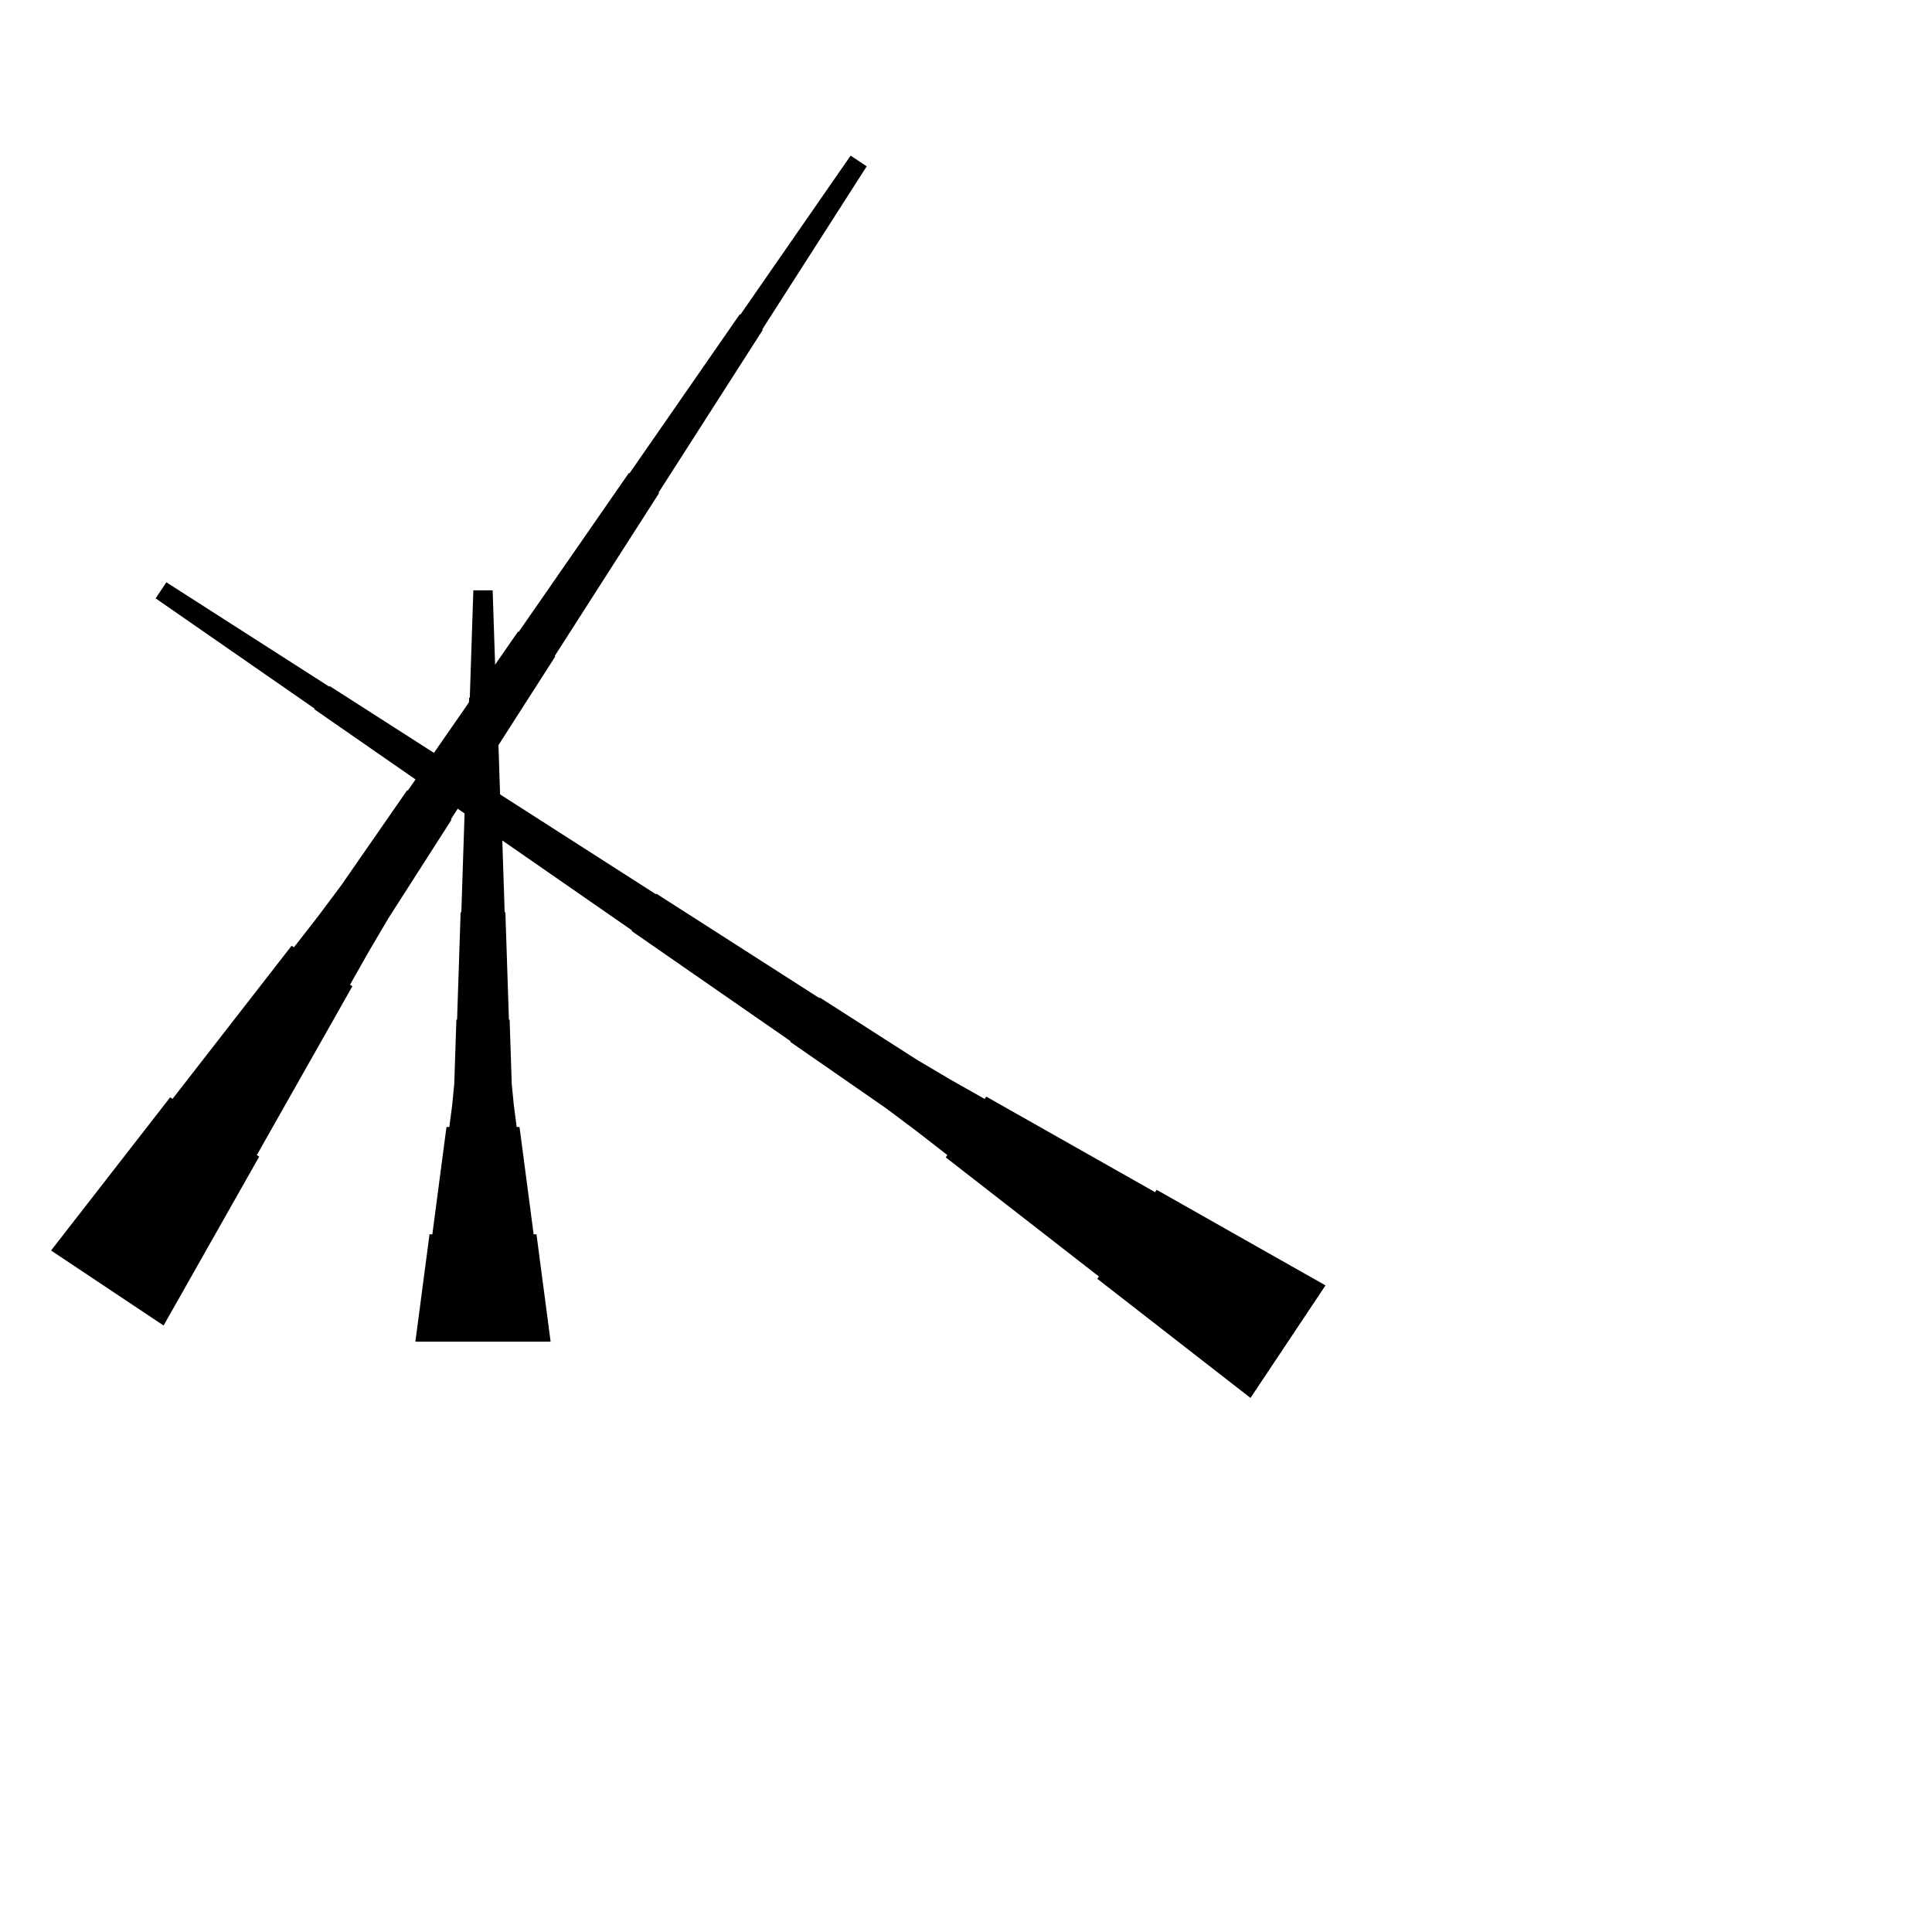 <?xml version="1.0" encoding="UTF-8"?>
<!-- Flat -->
<svg version="1.1" xmlns="http://www.w3.org/2000/svg" xmlns:xlink="http://www.w3.org/1999/xlink" width="283.465pt" height="283.465pt" viewBox="0 0 283.465 283.465">
<title>Untitled</title>
<polygon points="183.473 205.105 178.979 201.611 174.484 198.116 169.99 194.621 165.496 191.126 161.001 187.632 161.232 187.286 156.737 183.792 152.243 180.297 147.749 176.802 143.254 173.307 138.76 169.813 138.99 169.467 134.496 165.973 129.944 162.564 125.277 159.328 120.61 156.092 115.943 152.857 116.001 152.77 111.334 149.534 106.667 146.298 102 143.062 97.333 139.827 92.666 136.591 92.724 136.505 88.057 133.269 83.39 130.033 78.723 126.797 74.056 123.561 69.39 120.325 69.447 120.239 64.78 117.003 60.113 113.767 55.447 110.531 50.78 107.295 46.113 104.059 46.17 103.973 41.503 100.737 36.837 97.501 32.17 94.265 27.503 91.029 22.836 87.793 24.408 85.435 29.19 88.498 33.972 91.561 38.754 94.625 43.536 97.688 48.318 100.751 48.375 100.665 53.157 103.728 57.939 106.792 62.721 109.855 67.503 112.918 72.285 115.982 72.343 115.895 77.125 118.959 81.906 122.022 86.688 125.085 91.47 128.149 96.252 131.212 96.31 131.126 101.092 134.189 105.874 137.252 110.656 140.316 115.438 143.379 120.219 146.442 120.277 146.356 125.059 149.419 129.841 152.483 134.623 155.546 139.52 158.437 144.474 161.241 144.704 160.896 149.659 163.701 154.613 166.505 159.568 169.309 164.523 172.114 169.477 174.918 169.707 174.573 174.662 177.378 179.616 180.182 184.571 182.987 189.525 185.791 194.48 188.595" fill="rgba(0,0,0,1)" />
<polygon points="60.945 196.85 61.36 193.701 61.775 190.551 62.189 187.402 62.604 184.252 63.019 181.102 63.434 181.102 63.849 177.953 64.263 174.803 64.678 171.654 65.093 168.504 65.508 165.354 65.923 165.354 66.338 162.205 66.649 159.055 66.752 155.905 66.856 152.756 66.96 149.606 67.064 149.606 67.167 146.457 67.271 143.307 67.375 140.157 67.478 137.008 67.582 133.858 67.686 133.858 67.79 130.709 67.893 127.559 67.997 124.409 68.101 121.26 68.204 118.11 68.308 118.11 68.412 114.961 68.516 111.811 68.619 108.661 68.723 105.512 68.827 102.362 68.93 102.362 69.034 99.213 69.138 96.063 69.241 92.913 69.345 89.764 69.449 86.614 72.284 86.614 72.387 89.764 72.491 92.913 72.595 96.063 72.698 99.213 72.802 102.362 72.906 102.362 73.009 105.512 73.113 108.661 73.217 111.811 73.32 114.961 73.424 118.11 73.528 118.11 73.632 121.26 73.735 124.409 73.839 127.559 73.943 130.709 74.046 133.858 74.15 133.858 74.254 137.008 74.358 140.157 74.461 143.307 74.565 146.457 74.669 149.606 74.772 149.606 74.876 152.756 74.98 155.905 75.084 159.055 75.395 162.205 75.809 165.354 76.224 165.354 76.639 168.504 77.054 171.654 77.469 174.803 77.884 177.953 78.298 181.102 78.713 181.102 79.128 184.252 79.543 187.402 79.958 190.551 80.373 193.701 80.787 196.85" fill="rgba(0,0,0,1)" />
<polygon points="7.493 183.473 10.988 178.979 14.483 174.484 17.977 169.99 21.472 165.496 24.967 161.001 25.312 161.232 28.807 156.737 32.301 152.243 35.796 147.749 39.291 143.254 42.786 138.76 43.131 138.99 46.626 134.496 50.034 129.944 53.27 125.277 56.506 120.61 59.742 115.943 59.828 116.001 63.064 111.334 66.3 106.667 69.536 102 72.772 97.333 76.008 92.666 76.094 92.724 79.33 88.057 82.566 83.39 85.802 78.723 89.037 74.056 92.273 69.39 92.36 69.447 95.596 64.78 98.832 60.113 102.067 55.447 105.303 50.78 108.539 46.113 108.626 46.17 111.861 41.503 115.097 36.837 118.333 32.17 121.569 27.503 124.805 22.836 127.163 24.408 124.1 29.19 121.037 33.972 117.974 38.754 114.91 43.536 111.847 48.318 111.933 48.375 108.87 53.157 105.807 57.939 102.743 62.721 99.68 67.503 96.617 72.285 96.703 72.343 93.64 77.125 90.576 81.906 87.513 86.688 84.45 91.47 81.386 96.252 81.473 96.31 78.409 101.092 75.346 105.874 72.283 110.656 69.219 115.438 66.156 120.219 66.242 120.277 63.179 125.059 60.116 129.841 57.052 134.623 54.162 139.52 51.357 144.474 51.702 144.704 48.898 149.659 46.093 154.613 43.289 159.568 40.485 164.523 37.68 169.477 38.025 169.707 35.221 174.662 32.416 179.616 29.612 184.571 26.808 189.525 24.003 194.48" fill="rgba(0,0,0,1)" />
</svg>